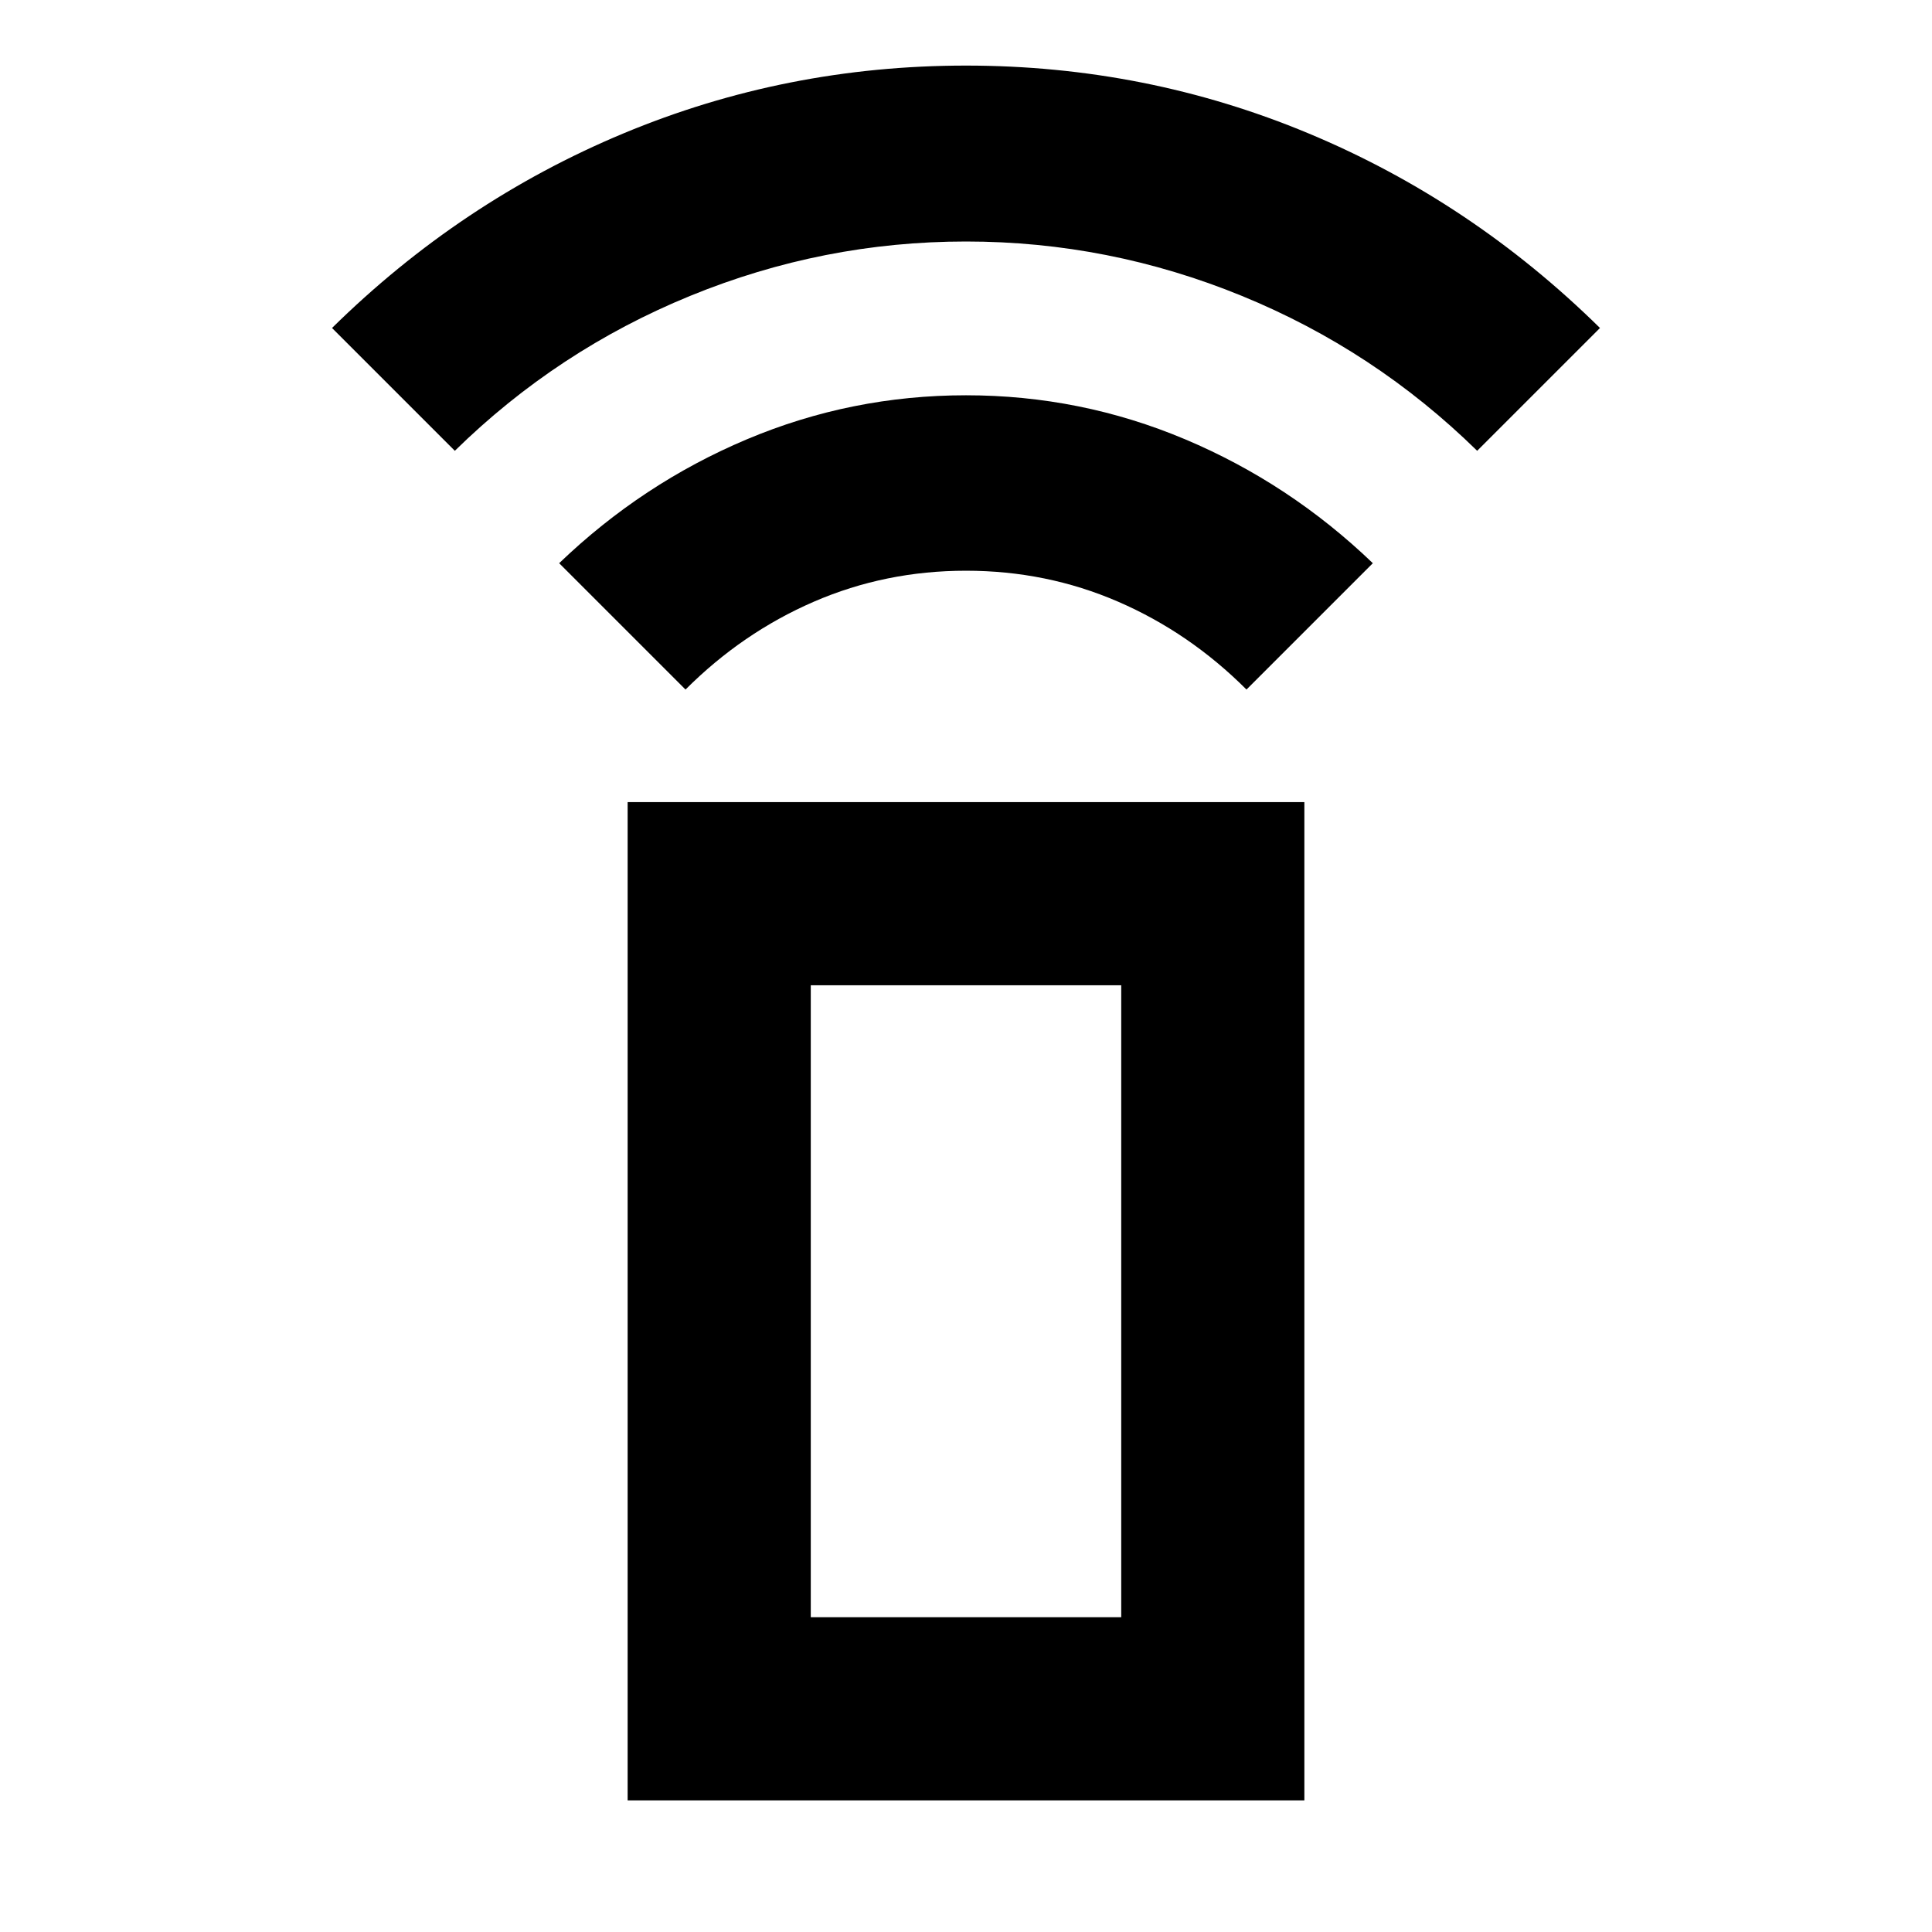 <svg xmlns="http://www.w3.org/2000/svg" height="24" viewBox="0 -960 960 960" width="24"><path d="m340.63-617.37-62.782-62.782q41.34-39.683 93.268-61.559Q423.043-763.587 480-763.587t108.884 21.876q51.928 21.876 93.268 61.559L619.37-617.37q-28.283-28.282-63.805-43.663-35.522-15.38-75.565-15.38t-75.565 15.38q-35.522 15.381-63.805 43.663ZM226-736l-61.022-61.022q63.957-62.956 144.762-96.674 80.805-33.717 170.25-33.717t170.26 33.717q80.815 33.718 144.772 96.674L734-736q-51-50-117-77t-137-27q-71 0-137 27t-117 77Zm85.869 670.587v-496.022h336.262v496.022H311.869Zm245.261-91v-314.022H402.87v314.022h154.26Zm0 0H402.87h154.26Z"/></svg>